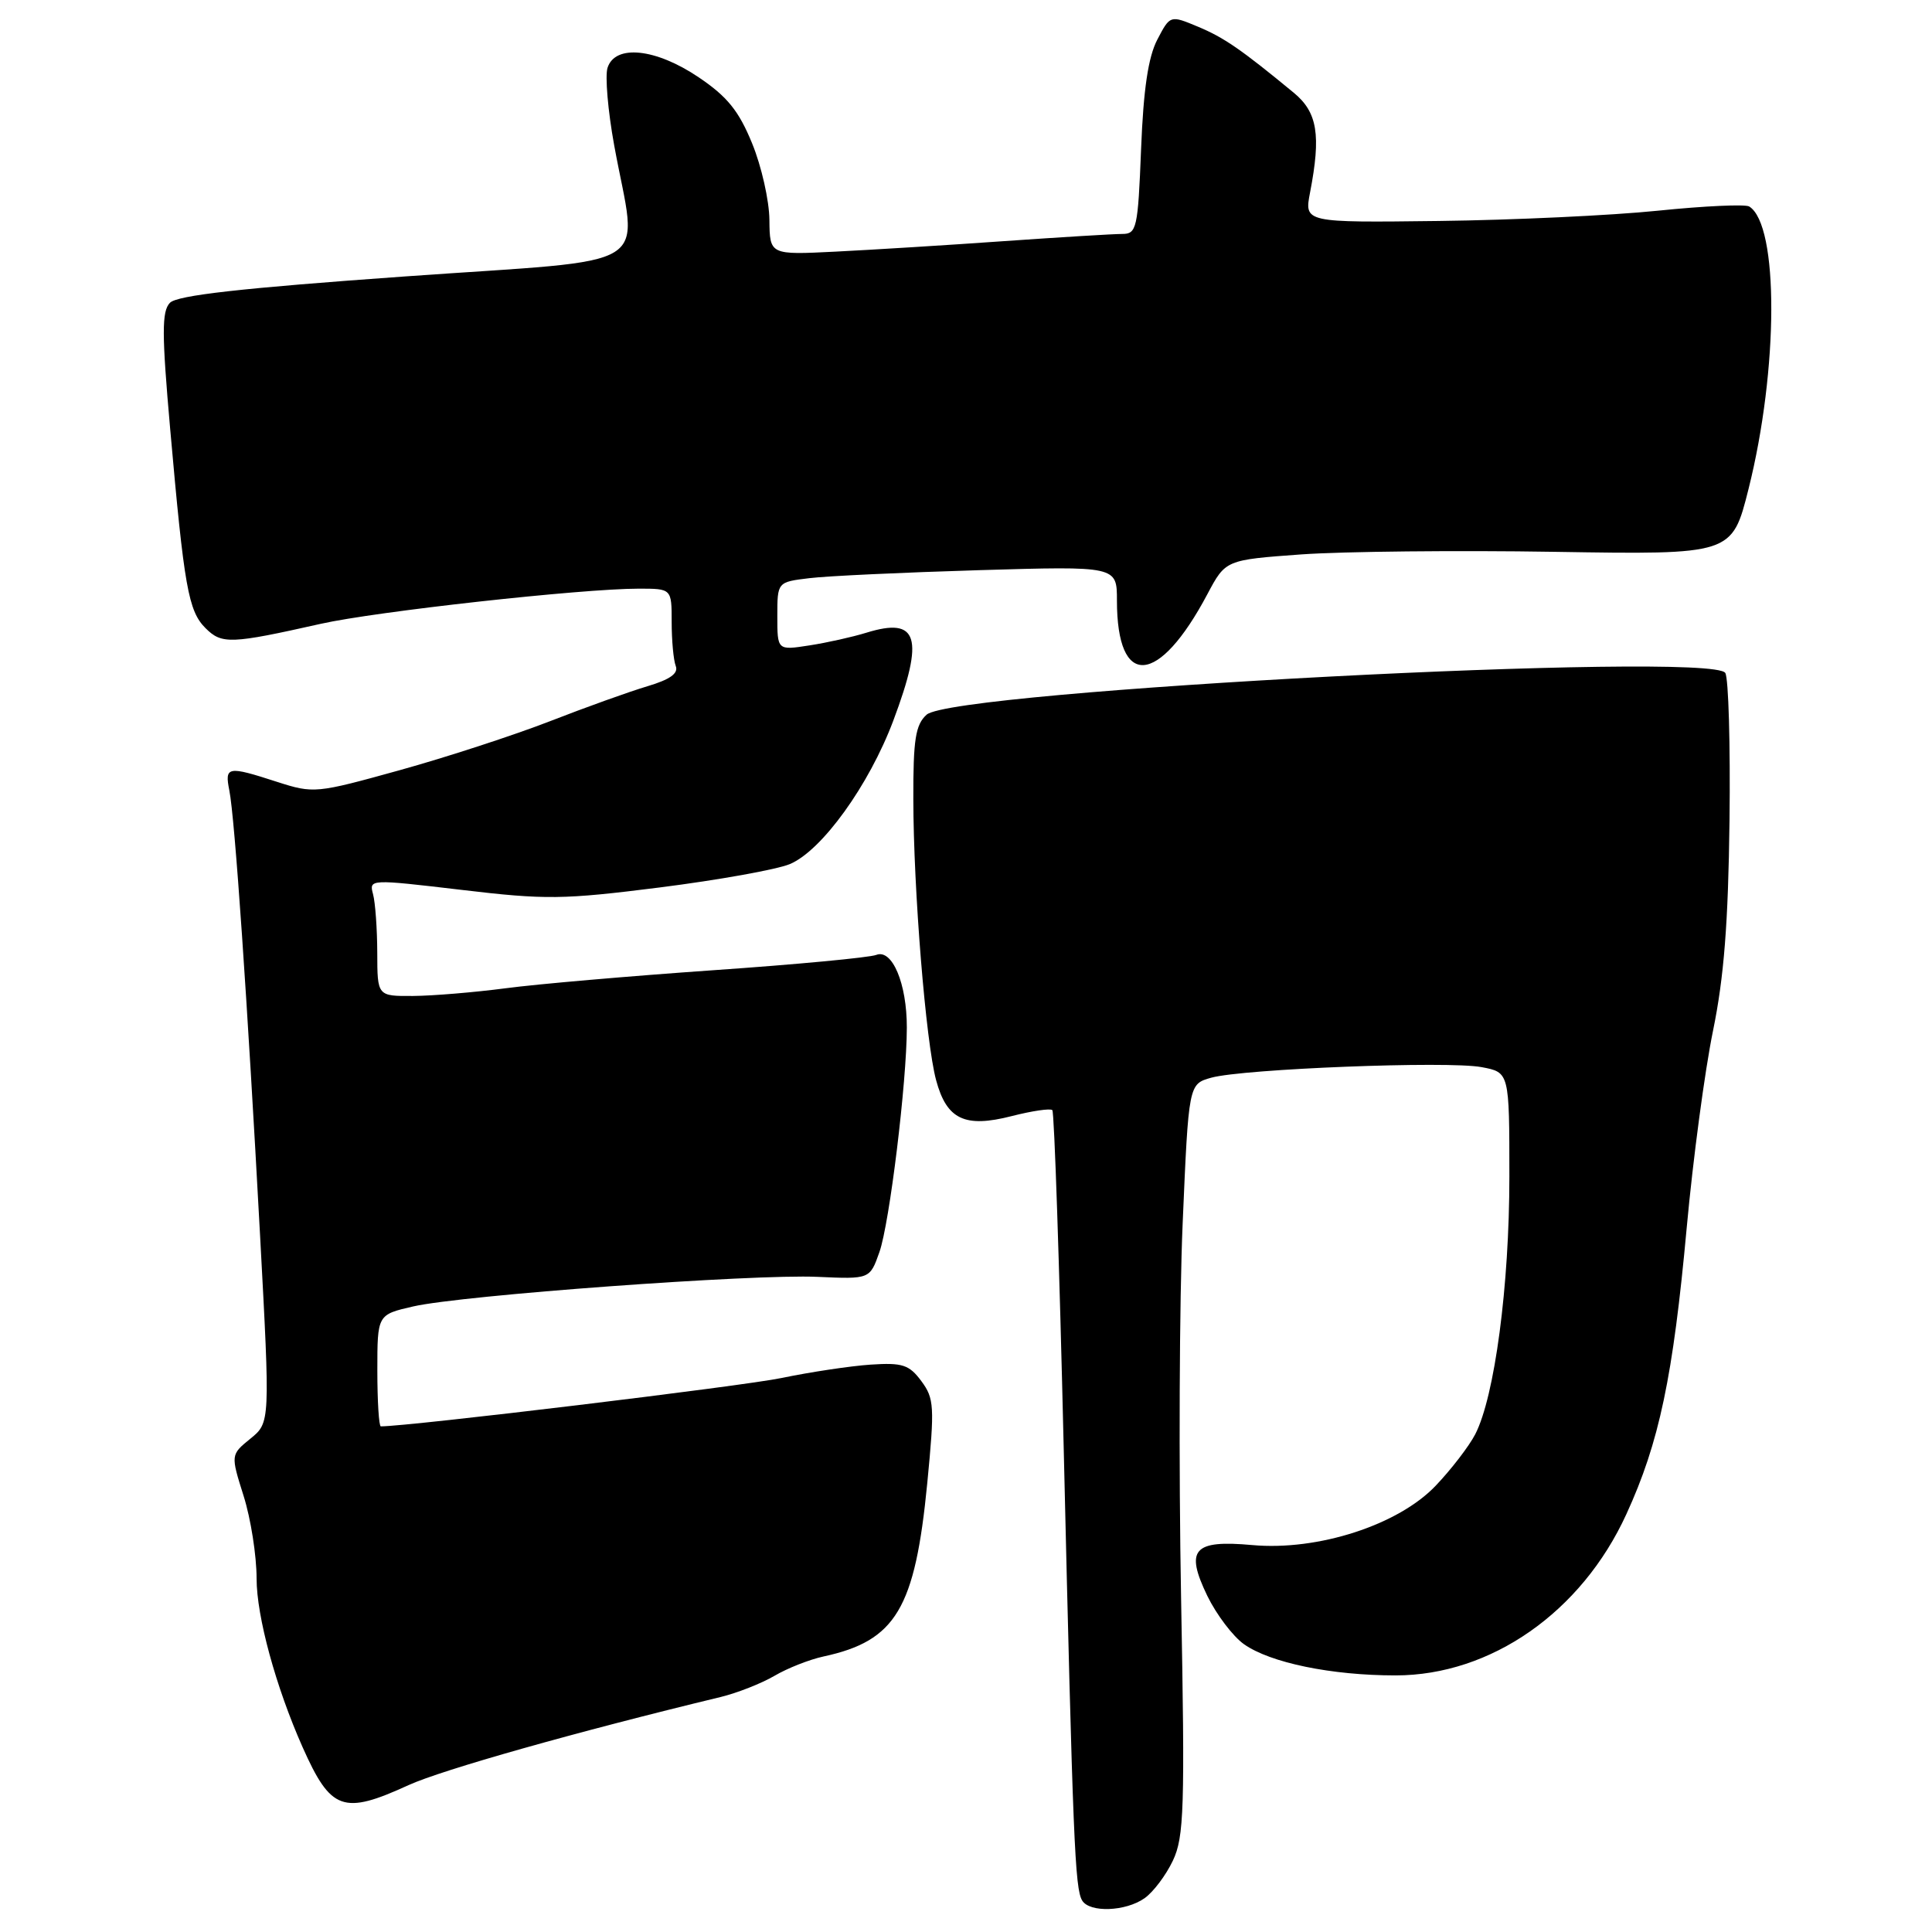 <?xml version="1.0" encoding="UTF-8" standalone="no"?>
<!DOCTYPE svg PUBLIC "-//W3C//DTD SVG 1.1//EN" "http://www.w3.org/Graphics/SVG/1.1/DTD/svg11.dtd" >
<svg xmlns="http://www.w3.org/2000/svg" xmlns:xlink="http://www.w3.org/1999/xlink" version="1.1" viewBox="0 0 256 256">
 <g >
 <path fill="currentColor"
d=" M 151.65 251.53 C 152.80 250.73 154.49 248.49 155.41 246.55 C 156.90 243.41 157.02 239.67 156.50 211.76 C 156.18 194.57 156.27 172.21 156.71 162.07 C 157.50 143.64 157.50 143.64 160.50 142.80 C 164.72 141.63 191.85 140.56 196.31 141.40 C 200.00 142.09 200.00 142.09 200.00 155.91 C 200.00 170.38 198.05 185.07 195.47 190.06 C 194.65 191.64 192.30 194.70 190.24 196.86 C 185.29 202.07 174.63 205.52 165.94 204.73 C 158.12 204.02 157.00 205.30 159.98 211.47 C 161.19 213.95 163.37 216.83 164.84 217.87 C 168.33 220.33 176.43 222.00 184.91 222.00 C 197.55 222.00 209.56 213.62 215.50 200.64 C 219.86 191.14 221.69 182.44 223.50 162.66 C 224.33 153.59 225.90 141.86 226.98 136.60 C 228.44 129.49 229.00 122.32 229.17 108.73 C 229.29 98.67 229.04 89.87 228.61 89.17 C 226.80 86.26 126.31 91.50 122.78 94.70 C 121.31 96.03 121.00 97.97 121.02 105.90 C 121.04 117.91 122.67 138.06 124.04 143.13 C 125.44 148.34 127.84 149.48 134.05 147.89 C 136.75 147.20 139.18 146.84 139.44 147.10 C 139.70 147.37 140.38 167.59 140.95 192.04 C 142.17 243.92 142.43 250.27 143.40 251.84 C 144.40 253.46 149.14 253.29 151.65 251.53 Z  M 54.13 236.54 C 58.58 234.51 76.36 229.48 95.50 224.86 C 97.70 224.32 100.91 223.06 102.63 222.05 C 104.35 221.04 107.27 219.89 109.13 219.49 C 118.71 217.42 121.25 213.16 122.87 196.50 C 123.85 186.37 123.79 185.30 122.08 183.00 C 120.47 180.83 119.58 180.54 115.36 180.82 C 112.69 181.00 107.38 181.80 103.57 182.59 C 98.49 183.66 54.21 189.00 50.46 189.00 C 50.21 189.00 50.00 185.67 50.00 181.60 C 50.00 174.20 50.00 174.20 54.75 173.11 C 61.24 171.62 99.77 168.80 108.32 169.19 C 115.26 169.50 115.26 169.50 116.53 165.90 C 117.87 162.08 120.15 143.43 120.16 136.16 C 120.17 130.32 118.22 125.70 116.11 126.53 C 115.22 126.88 105.50 127.80 94.50 128.56 C 83.50 129.33 71.12 130.40 67.00 130.95 C 62.88 131.49 57.36 131.95 54.75 131.97 C 50.00 132.00 50.00 132.00 49.99 126.25 C 49.98 123.09 49.73 119.59 49.43 118.48 C 48.89 116.48 48.99 116.48 61.13 117.91 C 72.30 119.24 74.60 119.21 87.44 117.59 C 95.17 116.61 102.92 115.22 104.65 114.50 C 108.89 112.73 115.15 104.05 118.37 95.48 C 122.51 84.44 121.67 81.71 114.79 83.84 C 112.98 84.40 109.59 85.16 107.25 85.52 C 103.00 86.18 103.00 86.18 103.00 81.65 C 103.00 77.12 103.00 77.12 107.25 76.61 C 109.59 76.32 119.71 75.85 129.75 75.55 C 148.00 75.01 148.00 75.01 148.00 79.57 C 148.00 91.31 153.52 90.92 159.99 78.72 C 162.40 74.19 162.40 74.19 172.45 73.46 C 177.98 73.07 193.07 72.91 206.00 73.12 C 229.50 73.50 229.50 73.50 231.69 64.79 C 235.67 48.92 235.72 29.80 231.78 27.36 C 231.26 27.04 225.81 27.29 219.67 27.92 C 213.53 28.55 200.47 29.16 190.66 29.28 C 172.82 29.50 172.82 29.50 173.59 25.50 C 175.06 17.88 174.57 14.87 171.42 12.28 C 164.47 6.55 162.18 4.97 158.72 3.53 C 155.05 2.00 155.05 2.00 153.35 5.25 C 152.15 7.55 151.51 11.80 151.20 19.75 C 150.78 30.31 150.62 31.00 148.68 31.00 C 147.54 31.00 140.51 31.43 133.06 31.95 C 125.60 32.48 115.56 33.10 110.75 33.34 C 102.00 33.78 102.00 33.78 101.95 29.14 C 101.93 26.59 100.90 22.02 99.66 19.00 C 97.90 14.69 96.37 12.80 92.59 10.25 C 86.89 6.40 81.50 5.84 80.50 8.99 C 80.16 10.08 80.55 14.69 81.38 19.24 C 84.47 36.22 87.68 34.20 53.66 36.63 C 31.92 38.18 23.46 39.13 22.51 40.13 C 21.43 41.26 21.43 44.19 22.55 56.85 C 24.40 77.82 24.96 80.96 27.23 83.23 C 29.39 85.39 30.56 85.34 42.50 82.66 C 49.80 81.02 77.08 78.00 84.64 78.00 C 89.00 78.00 89.00 78.00 89.00 82.42 C 89.00 84.85 89.24 87.47 89.54 88.25 C 89.92 89.23 88.78 90.04 85.79 90.93 C 83.43 91.63 77.61 93.72 72.86 95.57 C 68.12 97.41 59.15 100.34 52.94 102.06 C 41.88 105.13 41.56 105.16 36.71 103.60 C 30.14 101.47 29.75 101.54 30.39 104.75 C 31.11 108.34 32.78 132.63 34.46 163.68 C 35.80 188.50 35.80 188.50 33.18 190.63 C 30.56 192.76 30.56 192.76 32.28 198.22 C 33.23 201.22 34.00 206.14 34.00 209.16 C 34.00 214.19 36.54 223.50 40.09 231.50 C 43.84 239.92 45.46 240.51 54.13 236.54 Z "/>
</g>
</svg>
